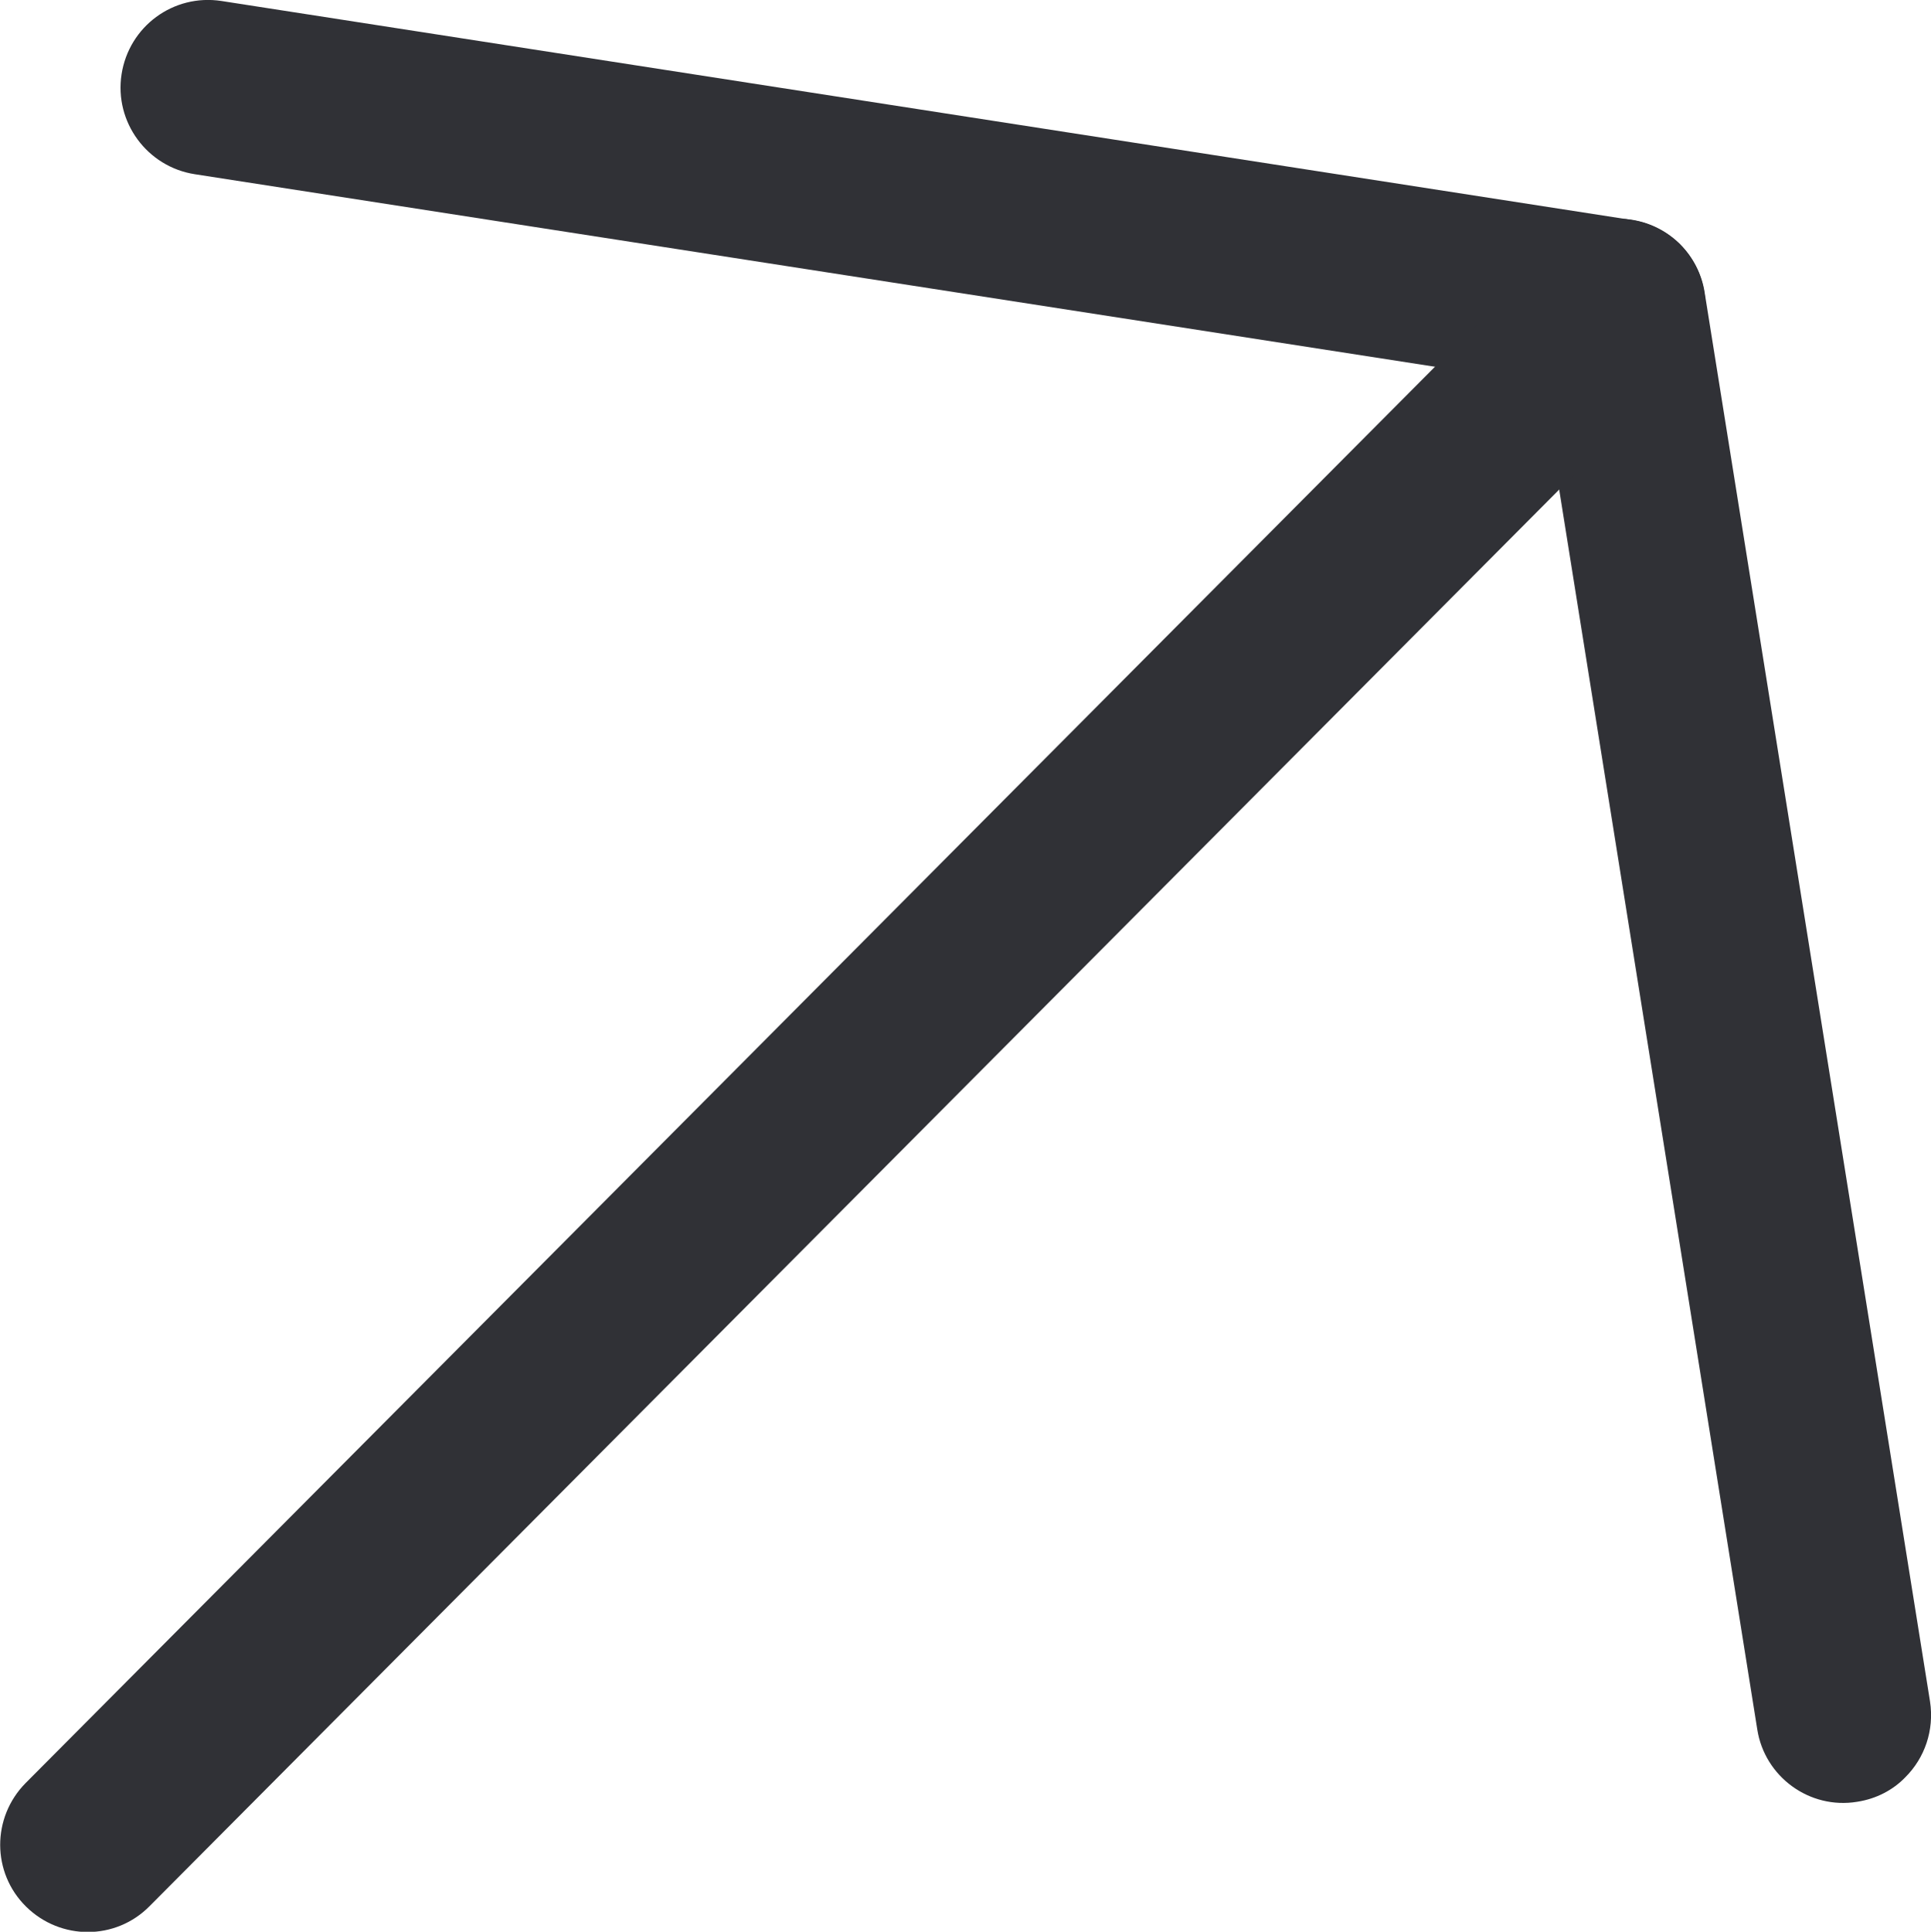 <?xml version="1.0" encoding="utf-8"?>
<!-- Generator: Adobe Illustrator 18.0.0, SVG Export Plug-In . SVG Version: 6.00 Build 0)  -->
<!DOCTYPE svg PUBLIC "-//W3C//DTD SVG 1.1//EN" "http://www.w3.org/Graphics/SVG/1.1/DTD/svg11.dtd">
<svg version="1.1" id="Calque_1" xmlns="http://www.w3.org/2000/svg" xmlns:xlink="http://www.w3.org/1999/xlink" x="0px" y="0px"
	 viewBox="435.3 180.9 392.4 392.5" enable-background="new 435.3 180.9 392.4 392.5" xml:space="preserve">
<g>
	<g>
		<g>
			<path fill="#303136" d="M822.5,542c-2.5,2.6-5.9,4.4-9.8,5c-9.7,1.6-18.8-5.1-20.3-14.7l-43.7-273.5l-273.8-42.5
				c-9.7-1.5-16.4-10.6-14.9-20.3s10.5-16.4,20.3-14.9l286.6,44.5c7.6,1.2,13.6,7.1,14.8,14.7l45.8,286.3
				C828.4,532.5,826.4,538.1,822.5,542L822.5,542z"/>
		</g>
		<g>
			<path fill="#303136" d="M776.7,255.7L465.7,568.2c-6.9,7-18.1,7-25.1,0.1c-7-6.9-7-18.1-0.1-25.1l311.1-312.6
				c6.9-7,18.1-7,25.1-0.1C783.6,237.5,783.6,248.7,776.7,255.7L776.7,255.7z"/>
		</g>
	</g>
</g>
</svg>
